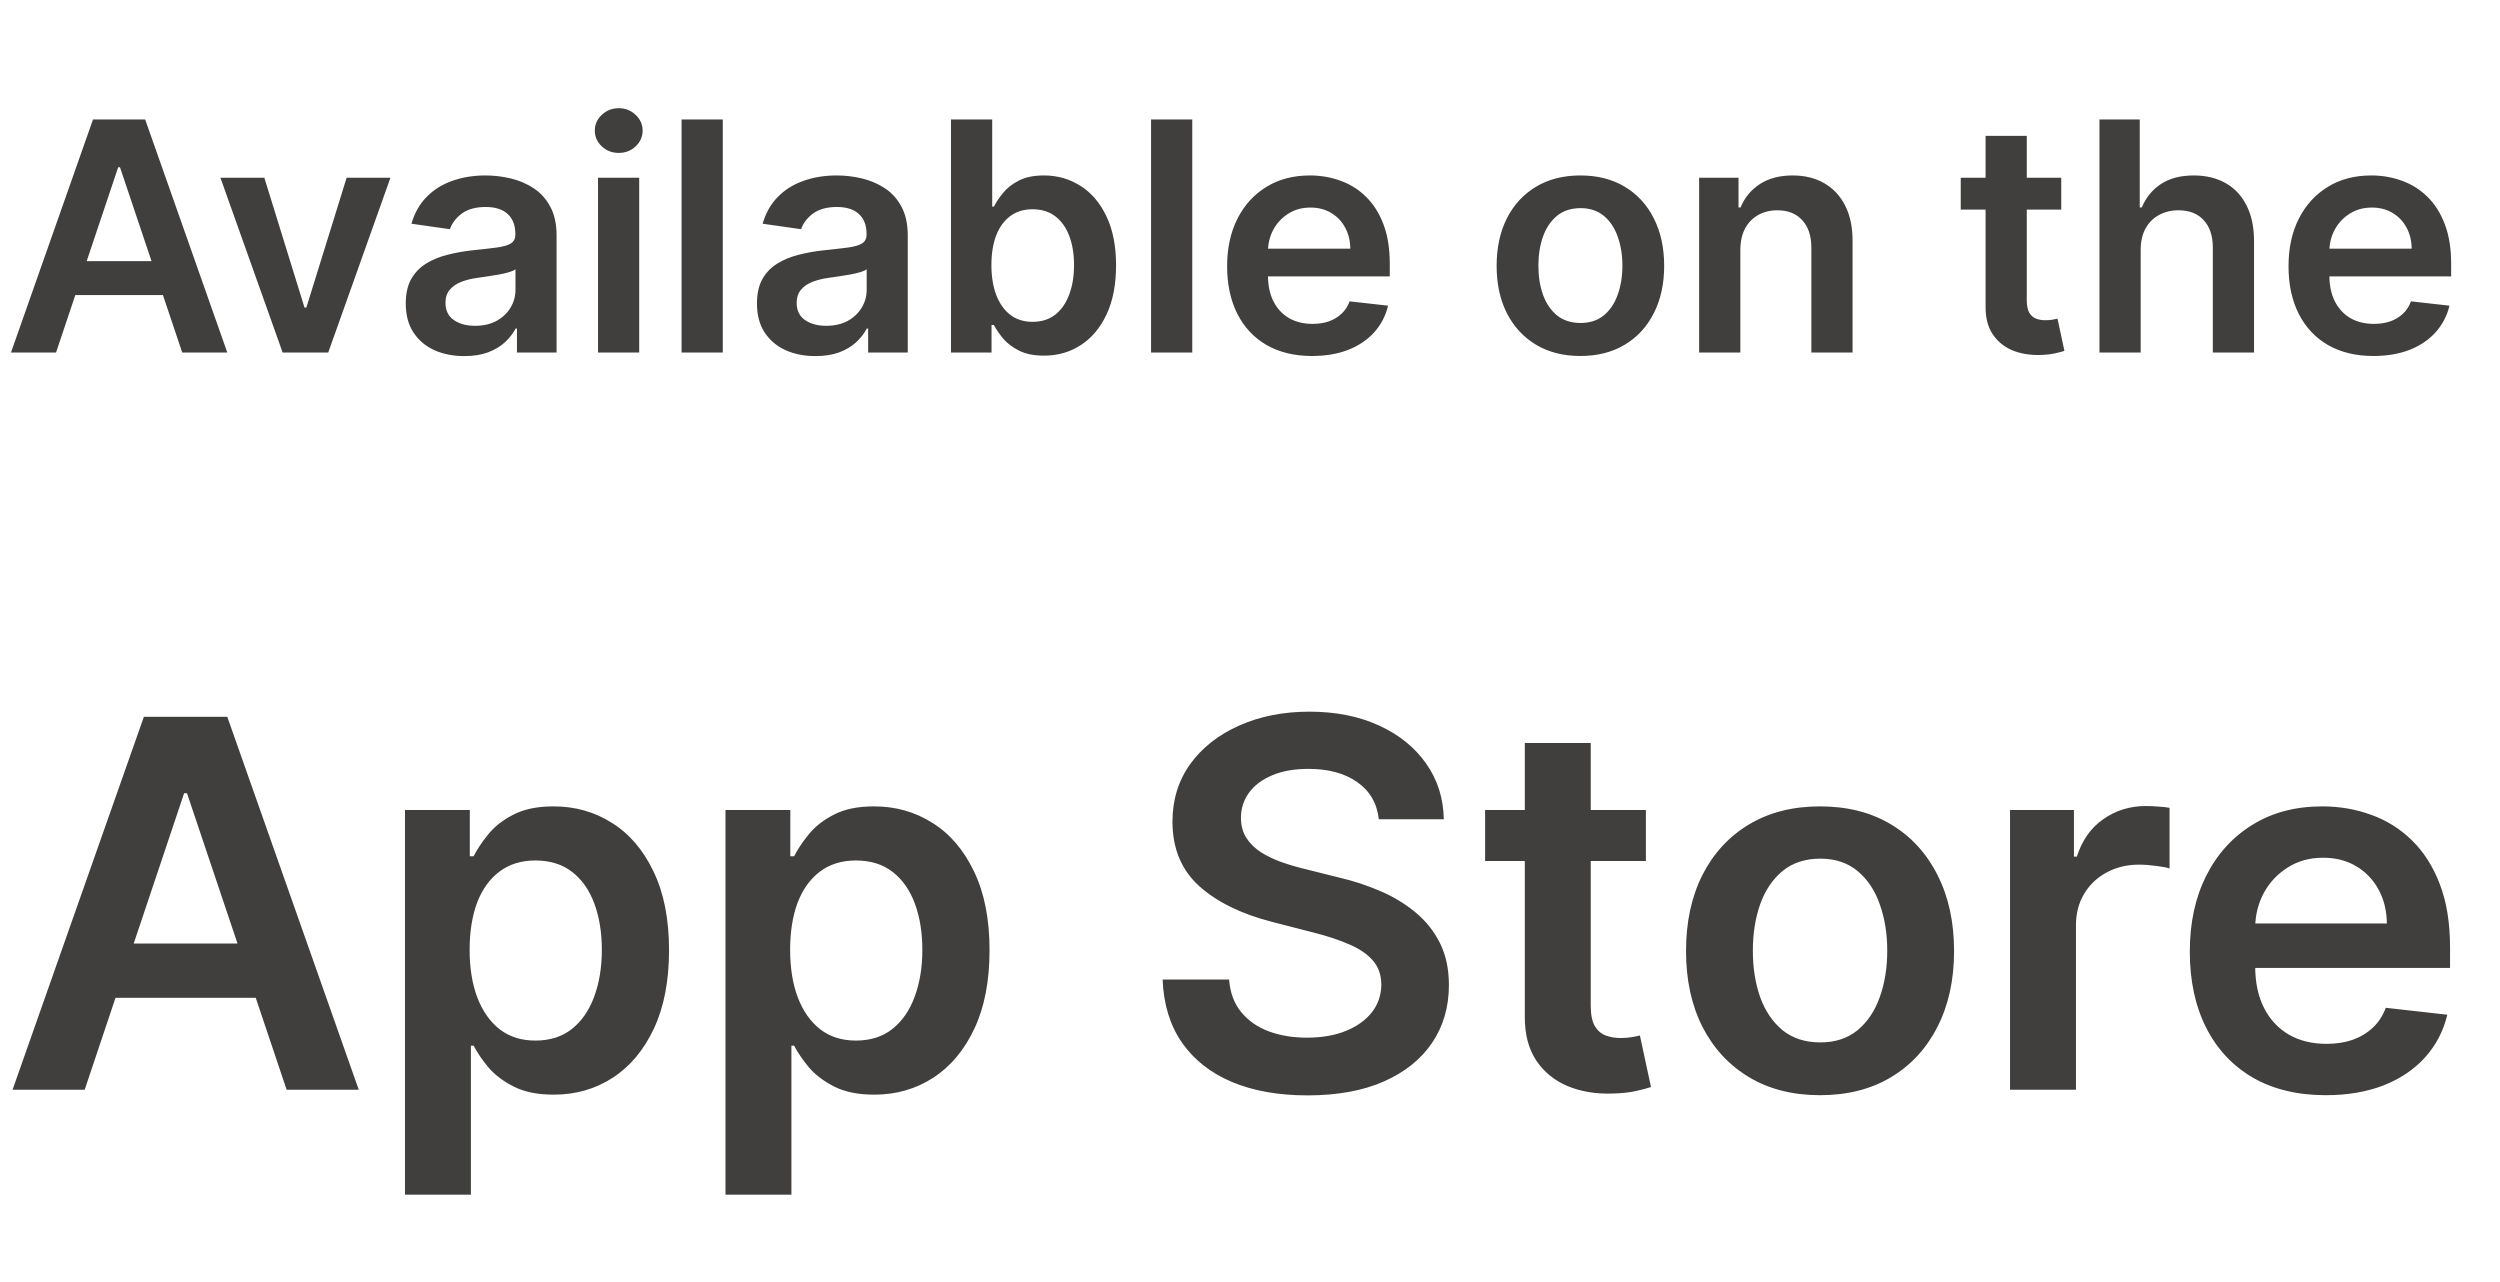 <svg width="78" height="40" viewBox="0 0 78 40" fill="none" xmlns="http://www.w3.org/2000/svg">
<path d="M1.748 11H0.342L2.902 3.727H4.529L7.092 11H5.686L3.744 5.219H3.687L1.748 11ZM1.794 8.148H5.629V9.207H1.794V8.148ZM12.182 5.545L10.24 11H8.819L6.877 5.545H8.247L9.501 9.597H9.558L10.815 5.545H12.182ZM14.485 11.11C14.139 11.11 13.828 11.049 13.551 10.925C13.276 10.8 13.059 10.615 12.898 10.371C12.739 10.128 12.66 9.827 12.66 9.469C12.66 9.162 12.716 8.907 12.83 8.706C12.944 8.505 13.099 8.344 13.295 8.223C13.492 8.102 13.713 8.011 13.959 7.95C14.208 7.886 14.465 7.839 14.73 7.811C15.05 7.778 15.309 7.748 15.508 7.722C15.707 7.694 15.851 7.651 15.941 7.594C16.033 7.535 16.079 7.444 16.079 7.321V7.3C16.079 7.032 16 6.825 15.841 6.678C15.683 6.531 15.454 6.458 15.156 6.458C14.841 6.458 14.591 6.527 14.407 6.664C14.225 6.801 14.101 6.964 14.038 7.151L12.837 6.98C12.932 6.649 13.088 6.372 13.306 6.149C13.524 5.924 13.79 5.756 14.105 5.645C14.42 5.531 14.768 5.474 15.149 5.474C15.412 5.474 15.673 5.505 15.934 5.567C16.194 5.628 16.432 5.73 16.648 5.872C16.863 6.012 17.036 6.202 17.166 6.444C17.299 6.685 17.365 6.987 17.365 7.349V11H16.129V10.251H16.087C16.008 10.402 15.898 10.544 15.756 10.677C15.617 10.807 15.44 10.912 15.227 10.993C15.017 11.071 14.769 11.11 14.485 11.11ZM14.819 10.165C15.077 10.165 15.301 10.115 15.49 10.013C15.679 9.909 15.825 9.771 15.927 9.601C16.031 9.43 16.083 9.245 16.083 9.043V8.401C16.043 8.434 15.974 8.464 15.877 8.493C15.782 8.521 15.676 8.546 15.557 8.567C15.439 8.589 15.322 8.608 15.206 8.624C15.09 8.641 14.989 8.655 14.904 8.667C14.712 8.693 14.541 8.736 14.389 8.795C14.238 8.854 14.118 8.937 14.03 9.043C13.943 9.147 13.899 9.282 13.899 9.448C13.899 9.685 13.986 9.864 14.158 9.984C14.331 10.105 14.551 10.165 14.819 10.165ZM18.658 11V5.545H19.943V11H18.658ZM19.304 4.771C19.1 4.771 18.925 4.704 18.778 4.569C18.631 4.432 18.558 4.267 18.558 4.075C18.558 3.881 18.631 3.717 18.778 3.582C18.925 3.444 19.1 3.376 19.304 3.376C19.51 3.376 19.685 3.444 19.829 3.582C19.976 3.717 20.05 3.881 20.05 4.075C20.05 4.267 19.976 4.432 19.829 4.569C19.685 4.704 19.51 4.771 19.304 4.771ZM22.55 3.727V11H21.265V3.727H22.55ZM25.442 11.11C25.096 11.11 24.785 11.049 24.508 10.925C24.233 10.8 24.016 10.615 23.855 10.371C23.696 10.128 23.617 9.827 23.617 9.469C23.617 9.162 23.674 8.907 23.787 8.706C23.901 8.505 24.056 8.344 24.252 8.223C24.449 8.102 24.67 8.011 24.916 7.95C25.165 7.886 25.422 7.839 25.687 7.811C26.007 7.778 26.266 7.748 26.465 7.722C26.664 7.694 26.808 7.651 26.898 7.594C26.99 7.535 27.037 7.444 27.037 7.321V7.3C27.037 7.032 26.957 6.825 26.799 6.678C26.64 6.531 26.412 6.458 26.113 6.458C25.798 6.458 25.549 6.527 25.364 6.664C25.182 6.801 25.058 6.964 24.995 7.151L23.794 6.98C23.889 6.649 24.045 6.372 24.263 6.149C24.481 5.924 24.747 5.756 25.062 5.645C25.377 5.531 25.725 5.474 26.106 5.474C26.369 5.474 26.631 5.505 26.891 5.567C27.151 5.628 27.389 5.73 27.605 5.872C27.82 6.012 27.993 6.202 28.123 6.444C28.256 6.685 28.322 6.987 28.322 7.349V11H27.086V10.251H27.044C26.965 10.402 26.855 10.544 26.713 10.677C26.574 10.807 26.397 10.912 26.184 10.993C25.974 11.071 25.726 11.11 25.442 11.11ZM25.776 10.165C26.034 10.165 26.258 10.115 26.447 10.013C26.636 9.909 26.782 9.771 26.884 9.601C26.988 9.43 27.04 9.245 27.04 9.043V8.401C27 8.434 26.931 8.464 26.834 8.493C26.739 8.521 26.633 8.546 26.515 8.567C26.396 8.589 26.279 8.608 26.163 8.624C26.047 8.641 25.946 8.655 25.861 8.667C25.669 8.693 25.498 8.736 25.346 8.795C25.195 8.854 25.075 8.937 24.988 9.043C24.9 9.147 24.856 9.282 24.856 9.448C24.856 9.685 24.942 9.864 25.115 9.984C25.288 10.105 25.508 10.165 25.776 10.165ZM29.671 11V3.727H30.957V6.447H31.01C31.076 6.315 31.17 6.174 31.291 6.025C31.412 5.873 31.575 5.744 31.781 5.638C31.987 5.529 32.25 5.474 32.569 5.474C32.991 5.474 33.37 5.582 33.709 5.798C34.05 6.011 34.32 6.327 34.519 6.746C34.72 7.162 34.821 7.674 34.821 8.28C34.821 8.879 34.722 9.388 34.526 9.807C34.329 10.226 34.062 10.546 33.723 10.766C33.385 10.986 33.001 11.096 32.573 11.096C32.26 11.096 32.001 11.044 31.795 10.94C31.589 10.835 31.423 10.71 31.298 10.563C31.175 10.414 31.079 10.273 31.01 10.141H30.936V11H29.671ZM30.932 8.273C30.932 8.625 30.982 8.934 31.081 9.2C31.183 9.465 31.329 9.672 31.518 9.821C31.71 9.968 31.942 10.041 32.214 10.041C32.498 10.041 32.736 9.965 32.928 9.814C33.12 9.66 33.264 9.451 33.361 9.185C33.461 8.918 33.51 8.614 33.51 8.273C33.51 7.934 33.462 7.634 33.365 7.371C33.267 7.108 33.123 6.902 32.931 6.753C32.74 6.604 32.501 6.529 32.214 6.529C31.939 6.529 31.706 6.601 31.515 6.746C31.323 6.89 31.177 7.093 31.078 7.353C30.981 7.613 30.932 7.92 30.932 8.273ZM37.199 3.727V11H35.913V3.727H37.199ZM40.936 11.107C40.389 11.107 39.916 10.993 39.519 10.766C39.123 10.536 38.819 10.212 38.606 9.793C38.393 9.371 38.286 8.875 38.286 8.305C38.286 7.744 38.393 7.251 38.606 6.827C38.822 6.401 39.122 6.07 39.508 5.833C39.894 5.594 40.347 5.474 40.868 5.474C41.204 5.474 41.522 5.529 41.82 5.638C42.12 5.744 42.386 5.91 42.615 6.135C42.847 6.36 43.03 6.646 43.162 6.994C43.295 7.34 43.361 7.752 43.361 8.23V8.624H38.89V7.758H42.129C42.127 7.512 42.073 7.293 41.969 7.101C41.865 6.907 41.719 6.754 41.532 6.643C41.348 6.531 41.132 6.476 40.886 6.476C40.623 6.476 40.392 6.54 40.193 6.668C39.995 6.793 39.84 6.959 39.728 7.165C39.619 7.368 39.564 7.592 39.561 7.836V8.592C39.561 8.91 39.619 9.182 39.735 9.409C39.851 9.634 40.014 9.807 40.222 9.928C40.43 10.046 40.674 10.105 40.953 10.105C41.14 10.105 41.31 10.079 41.461 10.027C41.613 9.973 41.744 9.893 41.855 9.789C41.967 9.685 42.051 9.556 42.108 9.402L43.308 9.537C43.232 9.854 43.088 10.131 42.875 10.368C42.664 10.602 42.394 10.785 42.065 10.915C41.736 11.043 41.359 11.107 40.936 11.107ZM49.308 11.107C48.776 11.107 48.314 10.989 47.923 10.755C47.533 10.521 47.23 10.193 47.014 9.771C46.801 9.35 46.695 8.857 46.695 8.294C46.695 7.731 46.801 7.237 47.014 6.813C47.23 6.389 47.533 6.06 47.923 5.826C48.314 5.592 48.776 5.474 49.308 5.474C49.841 5.474 50.303 5.592 50.693 5.826C51.084 6.06 51.386 6.389 51.599 6.813C51.814 7.237 51.922 7.731 51.922 8.294C51.922 8.857 51.814 9.35 51.599 9.771C51.386 10.193 51.084 10.521 50.693 10.755C50.303 10.989 49.841 11.107 49.308 11.107ZM49.315 10.077C49.604 10.077 49.846 9.997 50.04 9.839C50.234 9.678 50.378 9.462 50.473 9.192C50.57 8.923 50.619 8.622 50.619 8.29C50.619 7.957 50.57 7.655 50.473 7.385C50.378 7.113 50.234 6.896 50.04 6.735C49.846 6.574 49.604 6.494 49.315 6.494C49.02 6.494 48.773 6.574 48.577 6.735C48.383 6.896 48.237 7.113 48.14 7.385C48.045 7.655 47.998 7.957 47.998 8.29C47.998 8.622 48.045 8.923 48.14 9.192C48.237 9.462 48.383 9.678 48.577 9.839C48.773 9.997 49.02 10.077 49.315 10.077ZM54.299 7.804V11H53.013V5.545H54.242V6.472H54.306C54.431 6.167 54.631 5.924 54.906 5.744C55.183 5.564 55.525 5.474 55.932 5.474C56.309 5.474 56.636 5.555 56.916 5.716C57.197 5.877 57.415 6.11 57.569 6.415C57.725 6.721 57.802 7.091 57.8 7.527V11H56.514V7.726C56.514 7.361 56.42 7.076 56.23 6.87C56.043 6.664 55.784 6.561 55.453 6.561C55.228 6.561 55.028 6.611 54.852 6.71C54.68 6.807 54.544 6.948 54.444 7.133C54.347 7.317 54.299 7.541 54.299 7.804ZM64.311 5.545V6.54H61.175V5.545H64.311ZM61.95 4.239H63.235V9.359C63.235 9.532 63.261 9.665 63.313 9.757C63.368 9.847 63.439 9.909 63.526 9.942C63.614 9.975 63.711 9.991 63.817 9.991C63.898 9.991 63.971 9.986 64.038 9.974C64.106 9.962 64.158 9.951 64.194 9.942L64.41 10.947C64.342 10.97 64.243 10.996 64.116 11.025C63.99 11.053 63.836 11.07 63.654 11.075C63.332 11.084 63.042 11.036 62.784 10.929C62.526 10.82 62.321 10.652 62.17 10.425C62.02 10.197 61.947 9.913 61.95 9.572V4.239ZM66.789 7.804V11H65.503V3.727H66.76V6.472H66.824C66.952 6.165 67.15 5.922 67.417 5.744C67.687 5.564 68.031 5.474 68.447 5.474C68.826 5.474 69.156 5.554 69.438 5.712C69.72 5.871 69.938 6.103 70.091 6.408C70.248 6.714 70.326 7.087 70.326 7.527V11H69.04V7.726C69.04 7.359 68.945 7.074 68.756 6.87C68.569 6.664 68.306 6.561 67.968 6.561C67.74 6.561 67.537 6.611 67.357 6.71C67.179 6.807 67.04 6.948 66.938 7.133C66.838 7.317 66.789 7.541 66.789 7.804ZM74.051 11.107C73.504 11.107 73.032 10.993 72.634 10.766C72.239 10.536 71.934 10.212 71.721 9.793C71.508 9.371 71.402 8.875 71.402 8.305C71.402 7.744 71.508 7.251 71.721 6.827C71.937 6.401 72.237 6.07 72.623 5.833C73.009 5.594 73.463 5.474 73.983 5.474C74.32 5.474 74.637 5.529 74.935 5.638C75.236 5.744 75.501 5.91 75.731 6.135C75.963 6.36 76.145 6.646 76.277 6.994C76.41 7.34 76.476 7.752 76.476 8.23V8.624H72.005V7.758H75.244C75.242 7.512 75.188 7.293 75.084 7.101C74.98 6.907 74.835 6.754 74.647 6.643C74.463 6.531 74.247 6.476 74.001 6.476C73.738 6.476 73.507 6.54 73.309 6.668C73.11 6.793 72.955 6.959 72.844 7.165C72.735 7.368 72.679 7.592 72.677 7.836V8.592C72.677 8.91 72.735 9.182 72.851 9.409C72.967 9.634 73.129 9.807 73.337 9.928C73.545 10.046 73.789 10.105 74.069 10.105C74.256 10.105 74.425 10.079 74.576 10.027C74.728 9.973 74.859 9.893 74.971 9.789C75.082 9.685 75.166 9.556 75.223 9.402L76.423 9.537C76.347 9.854 76.203 10.131 75.99 10.368C75.779 10.602 75.509 10.785 75.18 10.915C74.851 11.043 74.475 11.107 74.051 11.107Z" fill="#403F3D"/>
<path d="M2.642 34H0.392L4.489 22.364H7.091L11.193 34H8.943L5.835 24.75H5.744L2.642 34ZM2.716 29.438H8.852V31.131H2.716V29.438ZM12.635 37.273V25.273H14.658V26.716H14.777C14.883 26.504 15.033 26.278 15.226 26.04C15.419 25.797 15.68 25.591 16.01 25.421C16.34 25.246 16.76 25.159 17.271 25.159C17.945 25.159 18.553 25.331 19.095 25.676C19.641 26.017 20.072 26.523 20.391 27.193C20.713 27.86 20.874 28.678 20.874 29.648C20.874 30.606 20.716 31.421 20.402 32.091C20.088 32.761 19.66 33.273 19.118 33.625C18.576 33.977 17.963 34.153 17.277 34.153C16.777 34.153 16.362 34.07 16.033 33.903C15.703 33.737 15.438 33.536 15.237 33.301C15.04 33.062 14.887 32.837 14.777 32.625H14.692V37.273H12.635ZM14.652 29.636C14.652 30.201 14.732 30.695 14.891 31.119C15.053 31.544 15.287 31.875 15.589 32.114C15.896 32.349 16.267 32.466 16.703 32.466C17.158 32.466 17.538 32.345 17.845 32.102C18.152 31.856 18.383 31.521 18.538 31.097C18.697 30.669 18.777 30.182 18.777 29.636C18.777 29.095 18.699 28.614 18.544 28.193C18.389 27.773 18.158 27.443 17.851 27.204C17.544 26.966 17.162 26.847 16.703 26.847C16.264 26.847 15.891 26.962 15.584 27.193C15.277 27.424 15.044 27.748 14.885 28.165C14.73 28.581 14.652 29.072 14.652 29.636ZM22.635 37.273V25.273H24.658V26.716H24.777C24.883 26.504 25.033 26.278 25.226 26.04C25.419 25.797 25.68 25.591 26.01 25.421C26.34 25.246 26.76 25.159 27.271 25.159C27.945 25.159 28.553 25.331 29.095 25.676C29.641 26.017 30.072 26.523 30.391 27.193C30.713 27.86 30.874 28.678 30.874 29.648C30.874 30.606 30.716 31.421 30.402 32.091C30.088 32.761 29.66 33.273 29.118 33.625C28.576 33.977 27.963 34.153 27.277 34.153C26.777 34.153 26.362 34.07 26.033 33.903C25.703 33.737 25.438 33.536 25.237 33.301C25.04 33.062 24.887 32.837 24.777 32.625H24.692V37.273H22.635ZM24.652 29.636C24.652 30.201 24.732 30.695 24.891 31.119C25.053 31.544 25.287 31.875 25.59 32.114C25.896 32.349 26.267 32.466 26.703 32.466C27.158 32.466 27.538 32.345 27.845 32.102C28.152 31.856 28.383 31.521 28.538 31.097C28.697 30.669 28.777 30.182 28.777 29.636C28.777 29.095 28.699 28.614 28.544 28.193C28.389 27.773 28.158 27.443 27.851 27.204C27.544 26.966 27.162 26.847 26.703 26.847C26.264 26.847 25.891 26.962 25.584 27.193C25.277 27.424 25.044 27.748 24.885 28.165C24.73 28.581 24.652 29.072 24.652 29.636ZM43.019 25.562C42.965 25.066 42.742 24.68 42.348 24.403C41.958 24.127 41.45 23.989 40.825 23.989C40.386 23.989 40.009 24.055 39.695 24.188C39.38 24.32 39.14 24.5 38.973 24.727C38.806 24.954 38.721 25.214 38.717 25.506C38.717 25.748 38.772 25.958 38.882 26.136C38.996 26.314 39.149 26.466 39.342 26.591C39.535 26.712 39.749 26.814 39.984 26.898C40.219 26.981 40.456 27.051 40.695 27.108L41.785 27.381C42.225 27.483 42.647 27.621 43.053 27.796C43.462 27.97 43.827 28.189 44.149 28.454C44.475 28.72 44.733 29.04 44.922 29.415C45.111 29.79 45.206 30.229 45.206 30.733C45.206 31.415 45.032 32.015 44.683 32.534C44.335 33.049 43.831 33.453 43.172 33.744C42.517 34.032 41.723 34.176 40.791 34.176C39.886 34.176 39.1 34.036 38.433 33.756C37.77 33.475 37.251 33.066 36.876 32.528C36.505 31.991 36.304 31.335 36.274 30.562H38.348C38.378 30.968 38.503 31.305 38.723 31.574C38.943 31.843 39.229 32.044 39.581 32.176C39.937 32.309 40.335 32.375 40.774 32.375C41.233 32.375 41.634 32.307 41.979 32.17C42.327 32.03 42.6 31.837 42.797 31.591C42.994 31.341 43.094 31.049 43.098 30.716C43.094 30.413 43.005 30.163 42.831 29.966C42.657 29.765 42.412 29.599 42.098 29.466C41.787 29.329 41.424 29.208 41.007 29.102L39.683 28.761C38.725 28.515 37.967 28.142 37.41 27.642C36.858 27.138 36.581 26.47 36.581 25.636C36.581 24.951 36.767 24.35 37.138 23.835C37.513 23.32 38.022 22.921 38.666 22.636C39.31 22.349 40.039 22.204 40.854 22.204C41.679 22.204 42.403 22.349 43.024 22.636C43.649 22.921 44.14 23.316 44.496 23.824C44.852 24.328 45.035 24.907 45.047 25.562H43.019ZM51.352 25.273V26.864H46.335V25.273H51.352ZM47.574 23.182H49.631V31.375C49.631 31.651 49.672 31.864 49.756 32.011C49.843 32.155 49.956 32.254 50.097 32.307C50.237 32.36 50.392 32.386 50.562 32.386C50.691 32.386 50.809 32.377 50.915 32.358C51.025 32.339 51.108 32.322 51.165 32.307L51.511 33.915C51.401 33.953 51.244 33.994 51.04 34.04C50.839 34.085 50.593 34.112 50.301 34.119C49.786 34.135 49.322 34.057 48.909 33.886C48.496 33.712 48.169 33.443 47.926 33.08C47.688 32.716 47.57 32.261 47.574 31.716V23.182ZM56.785 34.17C55.933 34.17 55.195 33.983 54.57 33.608C53.945 33.233 53.46 32.708 53.115 32.034C52.774 31.36 52.604 30.572 52.604 29.671C52.604 28.769 52.774 27.979 53.115 27.301C53.46 26.623 53.945 26.097 54.57 25.722C55.195 25.347 55.933 25.159 56.785 25.159C57.638 25.159 58.376 25.347 59.001 25.722C59.626 26.097 60.109 26.623 60.45 27.301C60.795 27.979 60.967 28.769 60.967 29.671C60.967 30.572 60.795 31.36 60.45 32.034C60.109 32.708 59.626 33.233 59.001 33.608C58.376 33.983 57.638 34.17 56.785 34.17ZM56.797 32.523C57.259 32.523 57.645 32.396 57.956 32.142C58.267 31.884 58.498 31.54 58.649 31.108C58.804 30.676 58.882 30.195 58.882 29.665C58.882 29.131 58.804 28.648 58.649 28.216C58.498 27.78 58.267 27.434 57.956 27.176C57.645 26.919 57.259 26.79 56.797 26.79C56.323 26.79 55.929 26.919 55.615 27.176C55.304 27.434 55.072 27.78 54.916 28.216C54.765 28.648 54.689 29.131 54.689 29.665C54.689 30.195 54.765 30.676 54.916 31.108C55.072 31.54 55.304 31.884 55.615 32.142C55.929 32.396 56.323 32.523 56.797 32.523ZM62.713 34V25.273H64.707V26.727H64.798C64.957 26.224 65.23 25.835 65.617 25.562C66.007 25.286 66.452 25.148 66.952 25.148C67.065 25.148 67.192 25.153 67.332 25.165C67.476 25.172 67.596 25.186 67.69 25.204V27.097C67.603 27.066 67.465 27.04 67.276 27.017C67.09 26.991 66.91 26.977 66.736 26.977C66.361 26.977 66.024 27.059 65.724 27.222C65.429 27.381 65.196 27.602 65.026 27.886C64.855 28.171 64.77 28.498 64.77 28.869V34H62.713ZM72.561 34.17C71.686 34.17 70.93 33.989 70.294 33.625C69.662 33.258 69.175 32.739 68.834 32.068C68.493 31.394 68.322 30.6 68.322 29.688C68.322 28.79 68.493 28.002 68.834 27.324C69.178 26.642 69.66 26.112 70.277 25.733C70.894 25.35 71.62 25.159 72.453 25.159C72.991 25.159 73.499 25.246 73.976 25.421C74.457 25.591 74.881 25.856 75.249 26.216C75.62 26.576 75.912 27.034 76.124 27.591C76.336 28.144 76.442 28.803 76.442 29.568V30.199H69.288V28.812H74.47C74.466 28.419 74.381 28.068 74.215 27.761C74.048 27.451 73.815 27.206 73.516 27.028C73.22 26.85 72.876 26.761 72.481 26.761C72.061 26.761 71.692 26.864 71.374 27.068C71.055 27.269 70.807 27.534 70.629 27.864C70.455 28.189 70.366 28.547 70.362 28.938V30.148C70.362 30.655 70.455 31.091 70.641 31.454C70.826 31.814 71.086 32.091 71.419 32.284C71.752 32.474 72.142 32.568 72.59 32.568C72.889 32.568 73.16 32.526 73.402 32.443C73.644 32.356 73.855 32.229 74.033 32.062C74.211 31.896 74.345 31.689 74.436 31.443L76.356 31.659C76.235 32.167 76.004 32.61 75.663 32.989C75.326 33.364 74.894 33.655 74.368 33.864C73.841 34.068 73.239 34.17 72.561 34.17Z" fill="#403F3D"/>
</svg>

